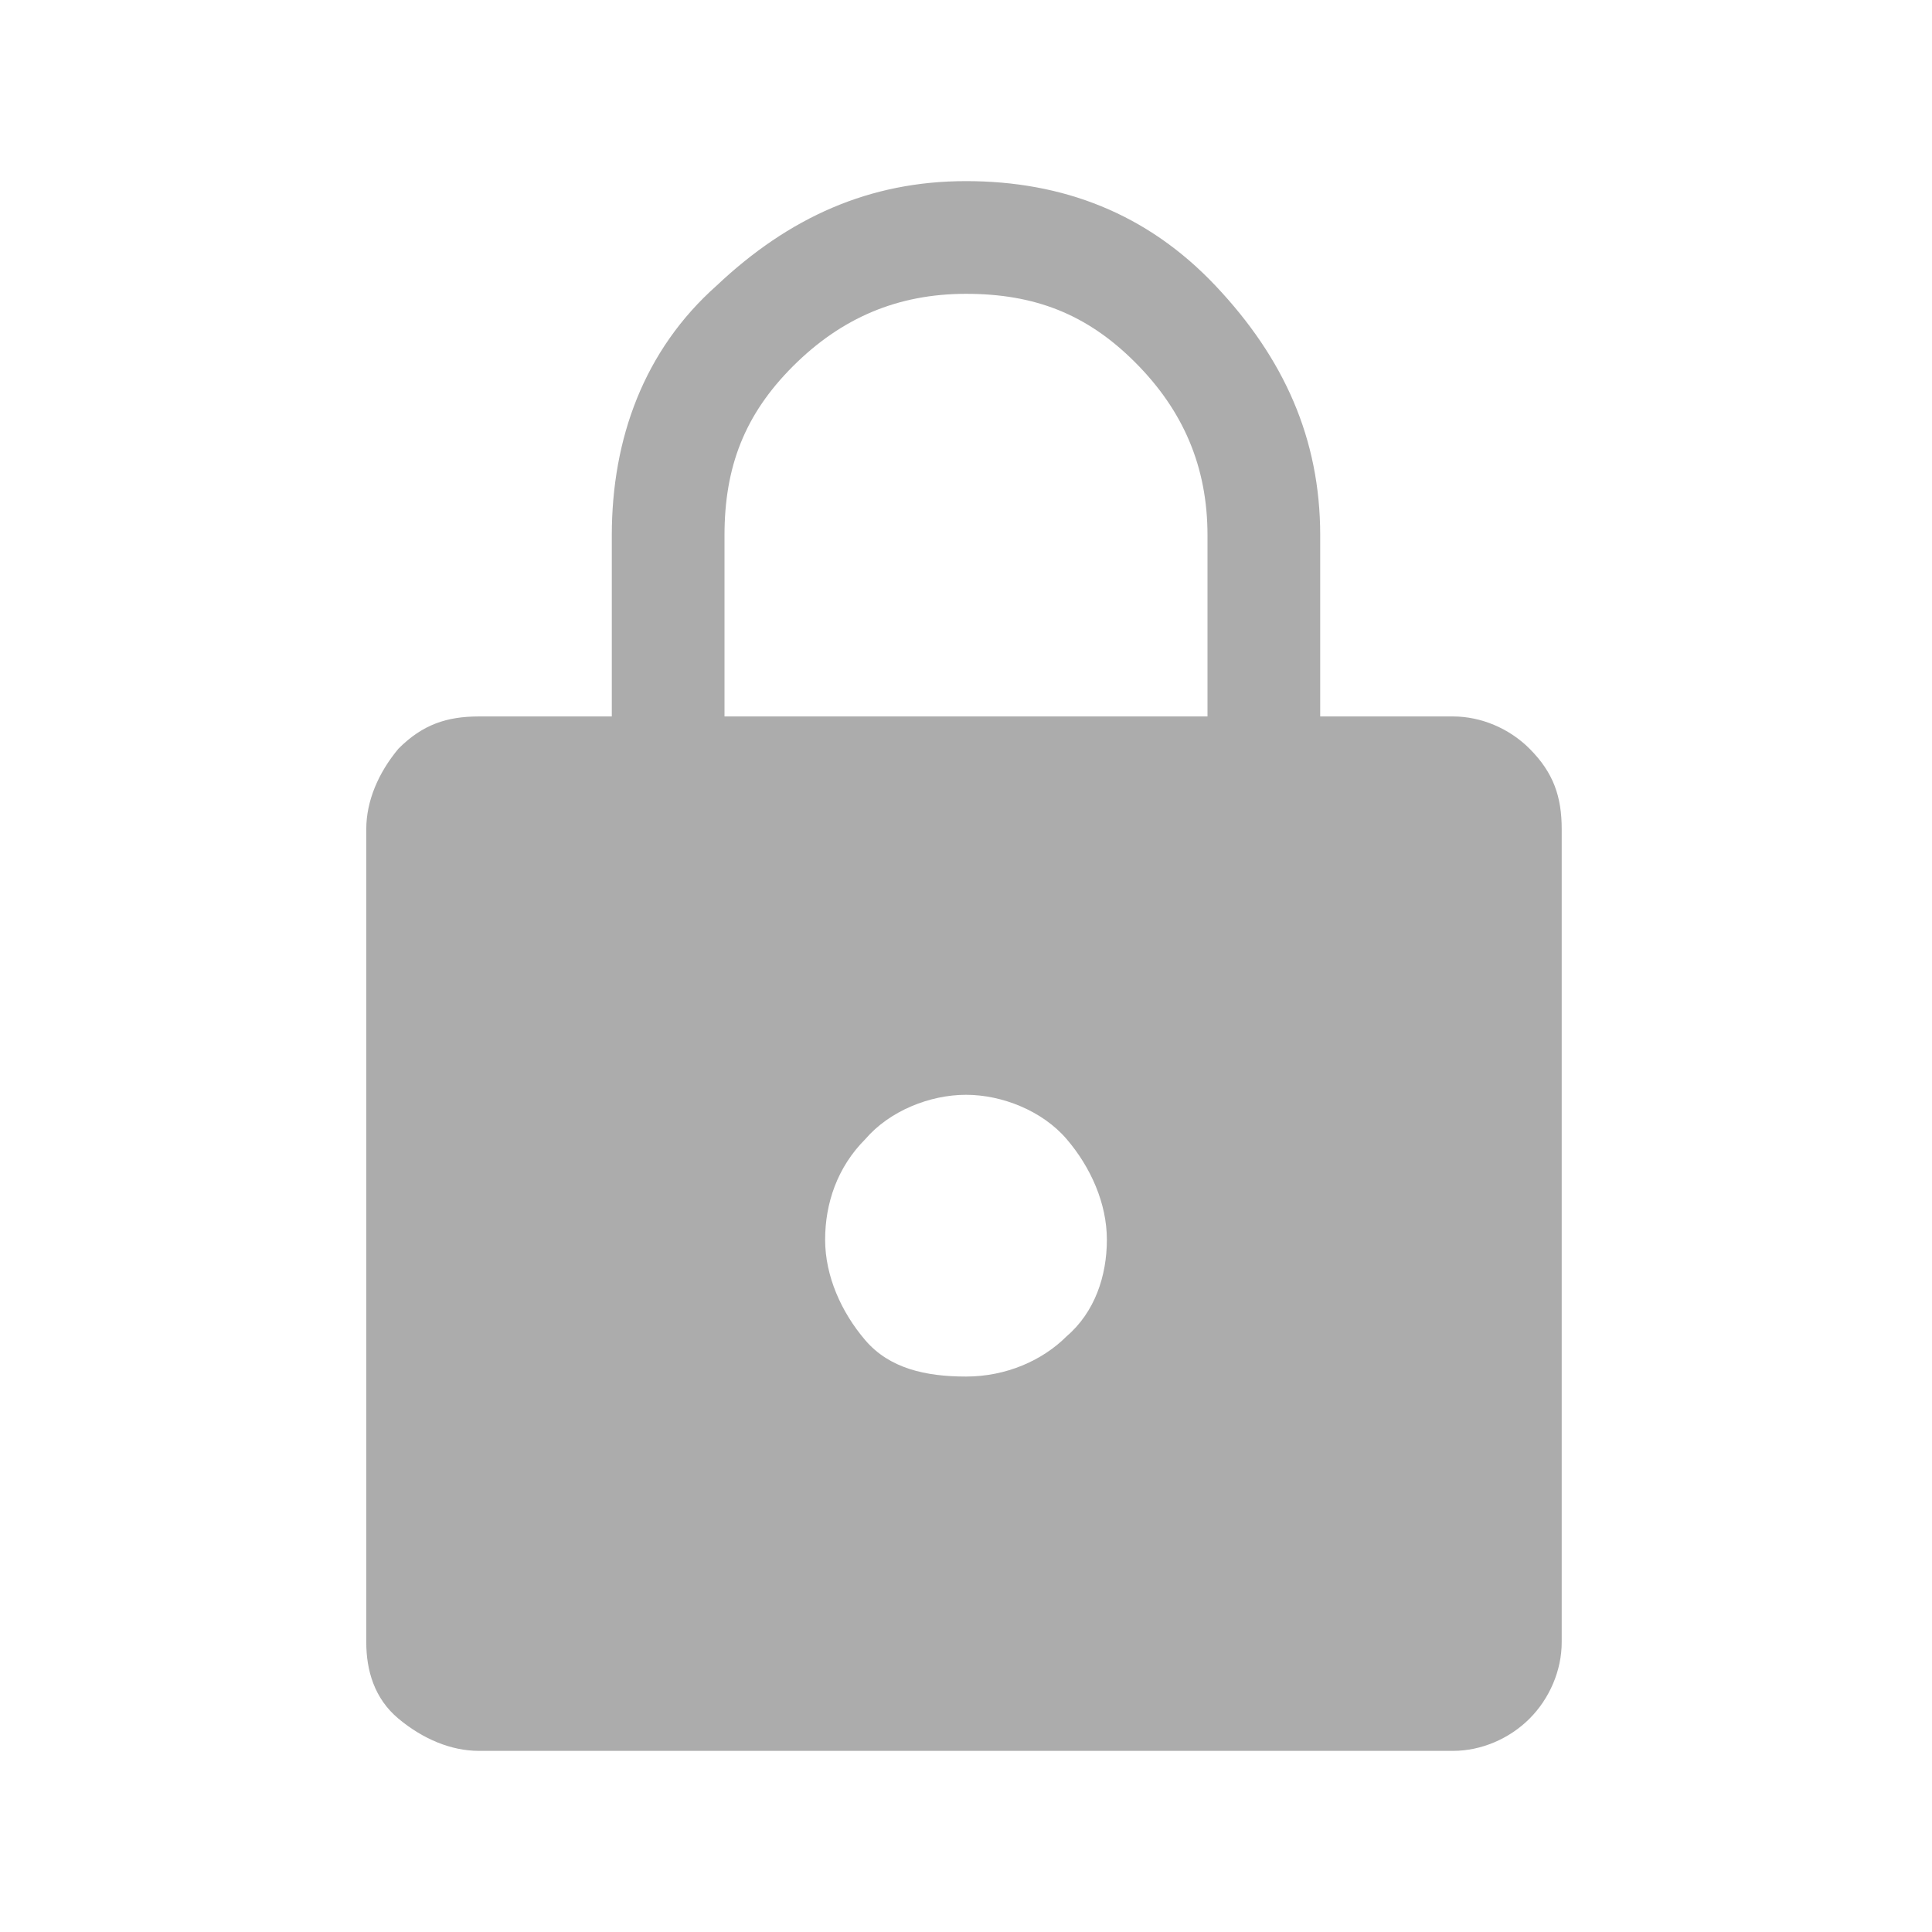 <?xml version="1.0" encoding="utf-8"?>
<!-- Generator: Adobe Illustrator 22.1.0, SVG Export Plug-In . SVG Version: 6.00 Build 0)  -->
<svg version="1.1" id="图层_1" xmlns="http://www.w3.org/2000/svg" xmlns:xlink="http://www.w3.org/1999/xlink" x="0px" y="0px"
	 viewBox="0 0 48 48" style="enable-background:new 0 0 48 48;" xml:space="preserve">
<style type="text/css">
	.st0{fill:#ACACAC;}
</style>
<path class="st0" d="M11.9,43.5c-0.7,0-1.4-0.3-2-0.8s-0.8-1.2-0.8-1.9V20.6c0-0.7,0.3-1.4,0.8-2c0.6-0.6,1.2-0.8,2-0.8h3.3v-4.5
	c0-2.4,0.8-4.6,2.6-6.2c1.8-1.7,3.8-2.6,6.2-2.6s4.5,0.8,6.2,2.6c1.7,1.8,2.6,3.8,2.6,6.2v4.5h3.3c0.7,0,1.4,0.3,1.9,0.8
	c0.6,0.6,0.8,1.2,0.8,2v20.2c0,0.7-0.3,1.4-0.8,1.9s-1.2,0.8-1.9,0.8H11.9z M24,34.2c1,0,1.9-0.4,2.5-1c0.7-0.6,1-1.5,1-2.4
	s-0.4-1.8-1-2.5c-0.6-0.7-1.6-1.1-2.5-1.1s-1.9,0.4-2.5,1.1c-0.7,0.7-1,1.6-1,2.5s0.4,1.8,1,2.5C22.1,34,23,34.2,24,34.2z M18,17.8
	H30v-4.5c0-1.7-0.6-3.1-1.8-4.3S25.7,7.3,24,7.3s-3.1,0.6-4.3,1.8S18,11.6,18,13.3V17.8z"/>
</svg>

